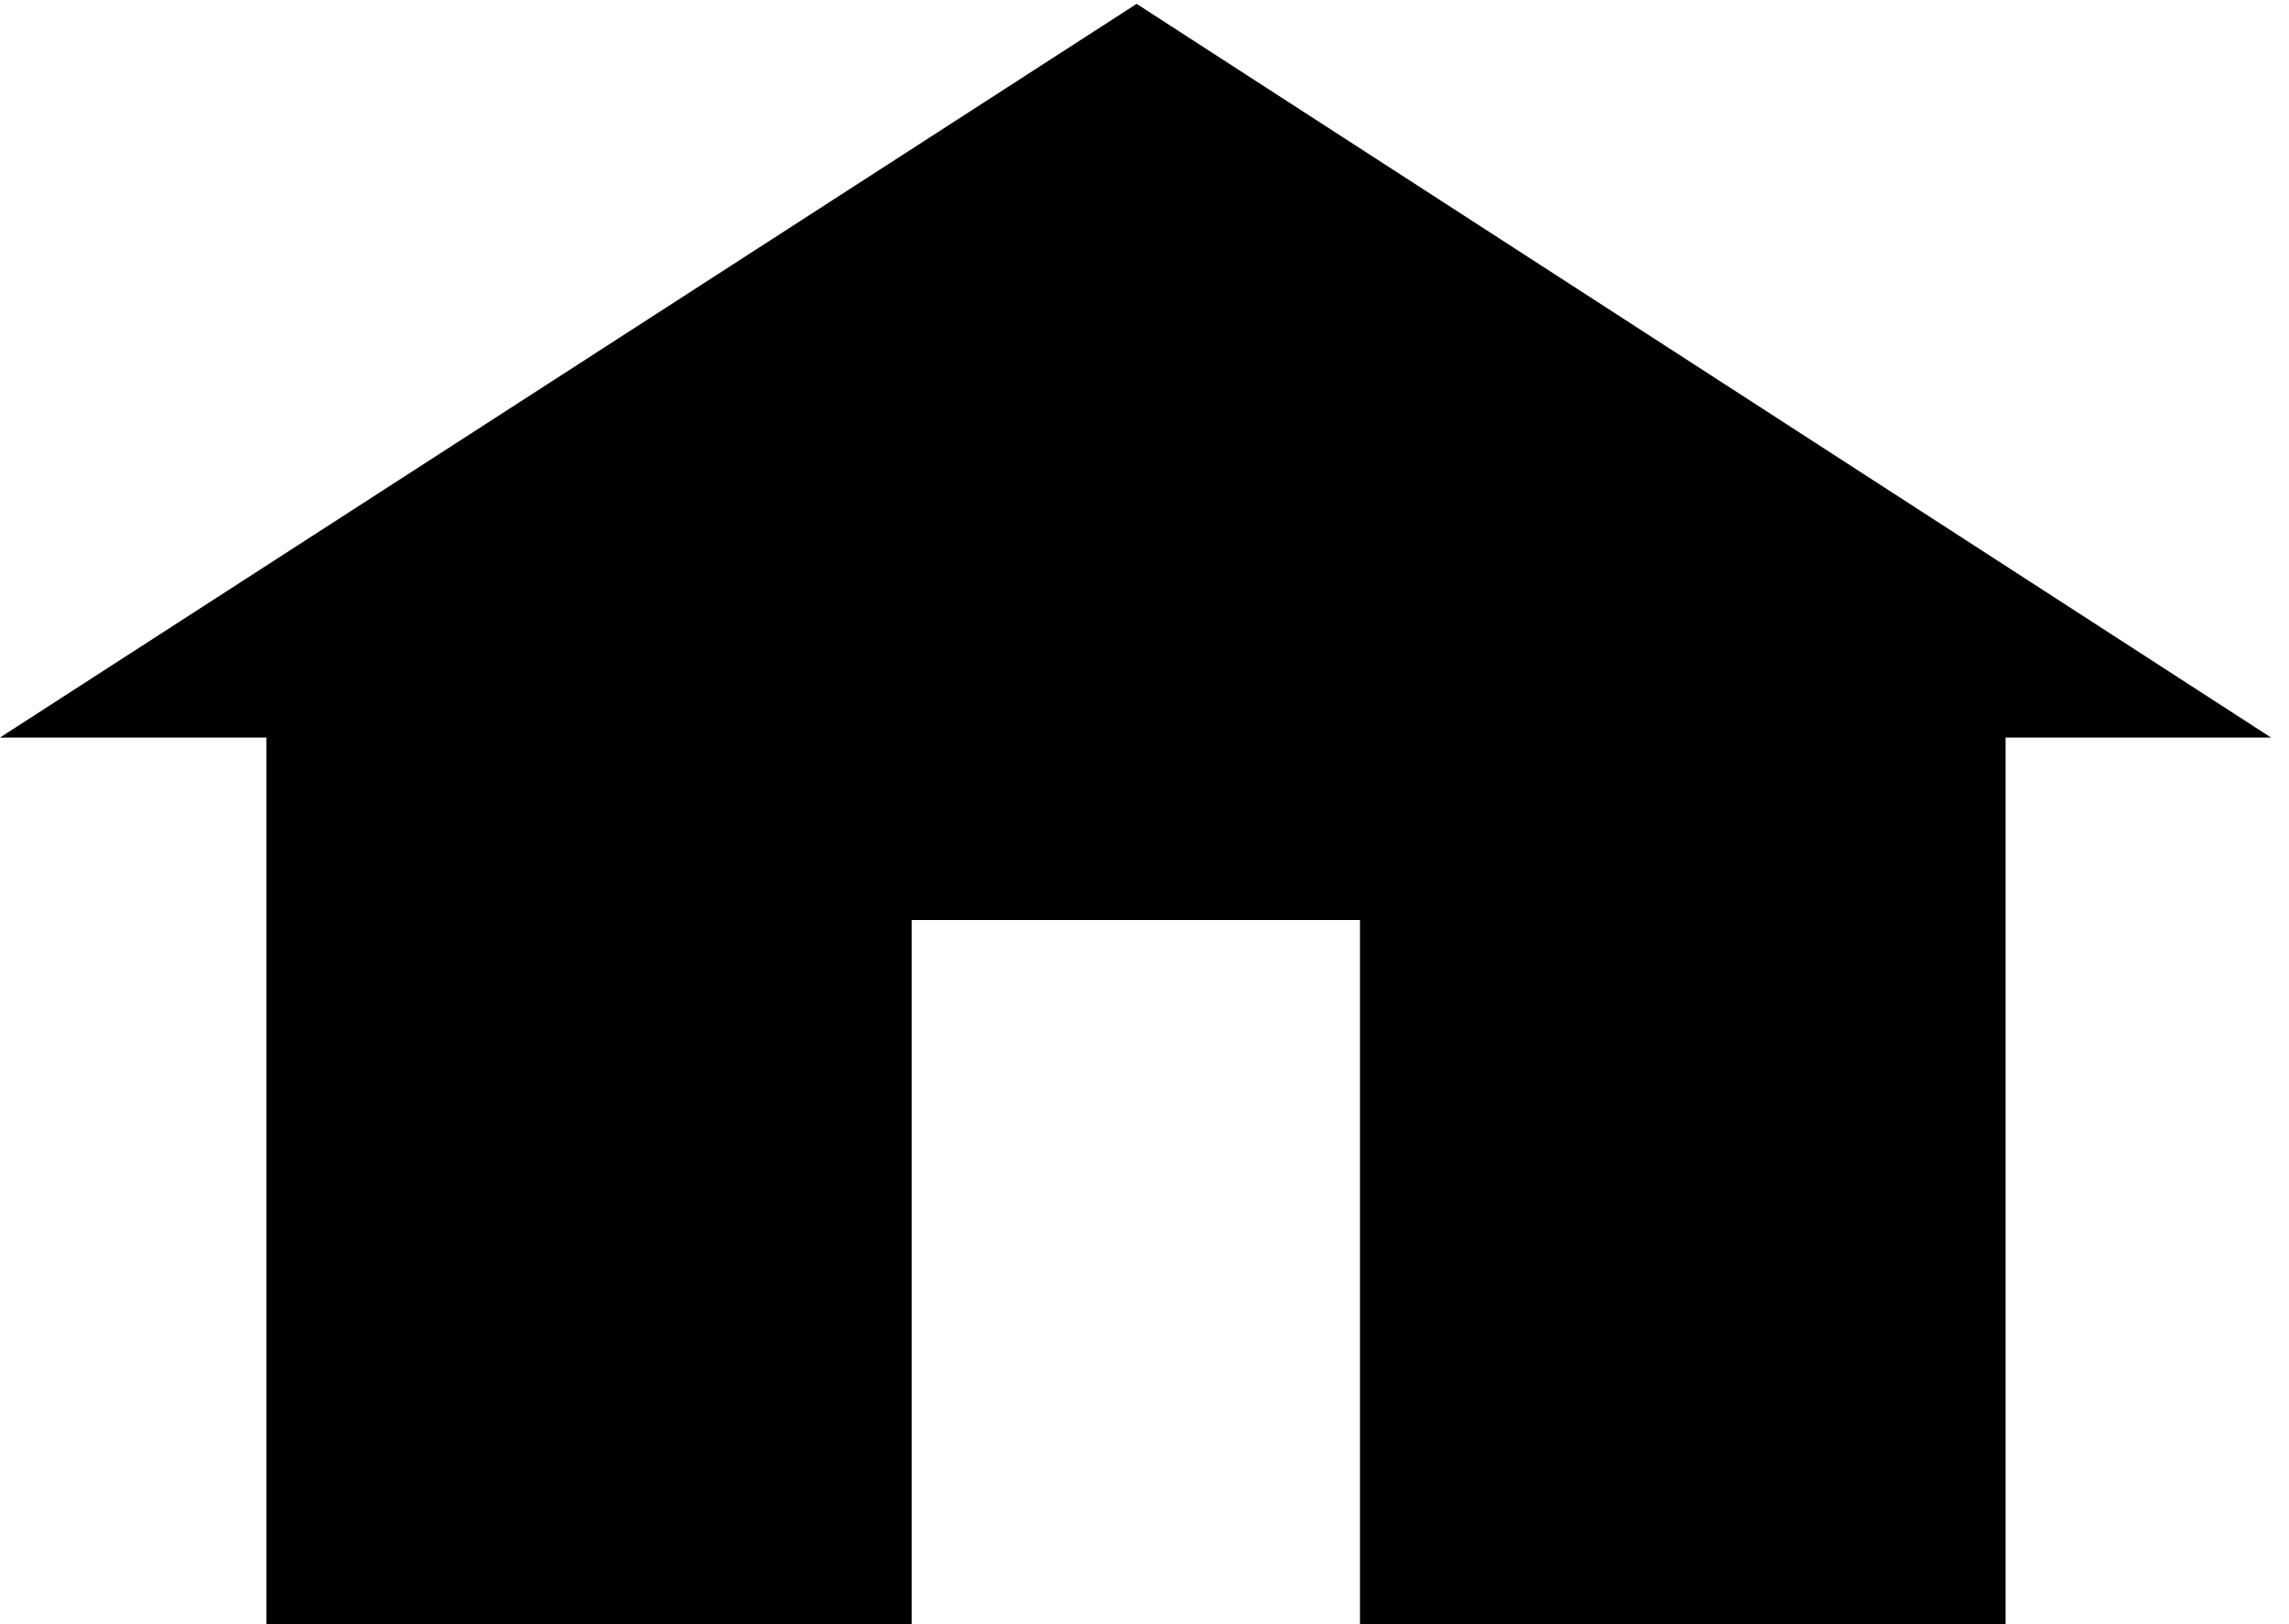 <svg xmlns="http://www.w3.org/2000/svg" viewBox="0 0 93 66">
    <title>Shape</title>
    <path d="M46.18.157L0 29.97h10.824V66H37.04V37.386h18.215V66h26.23V29.97H92.27L46.18.157z" fill-rule="evenodd"/>
</svg>